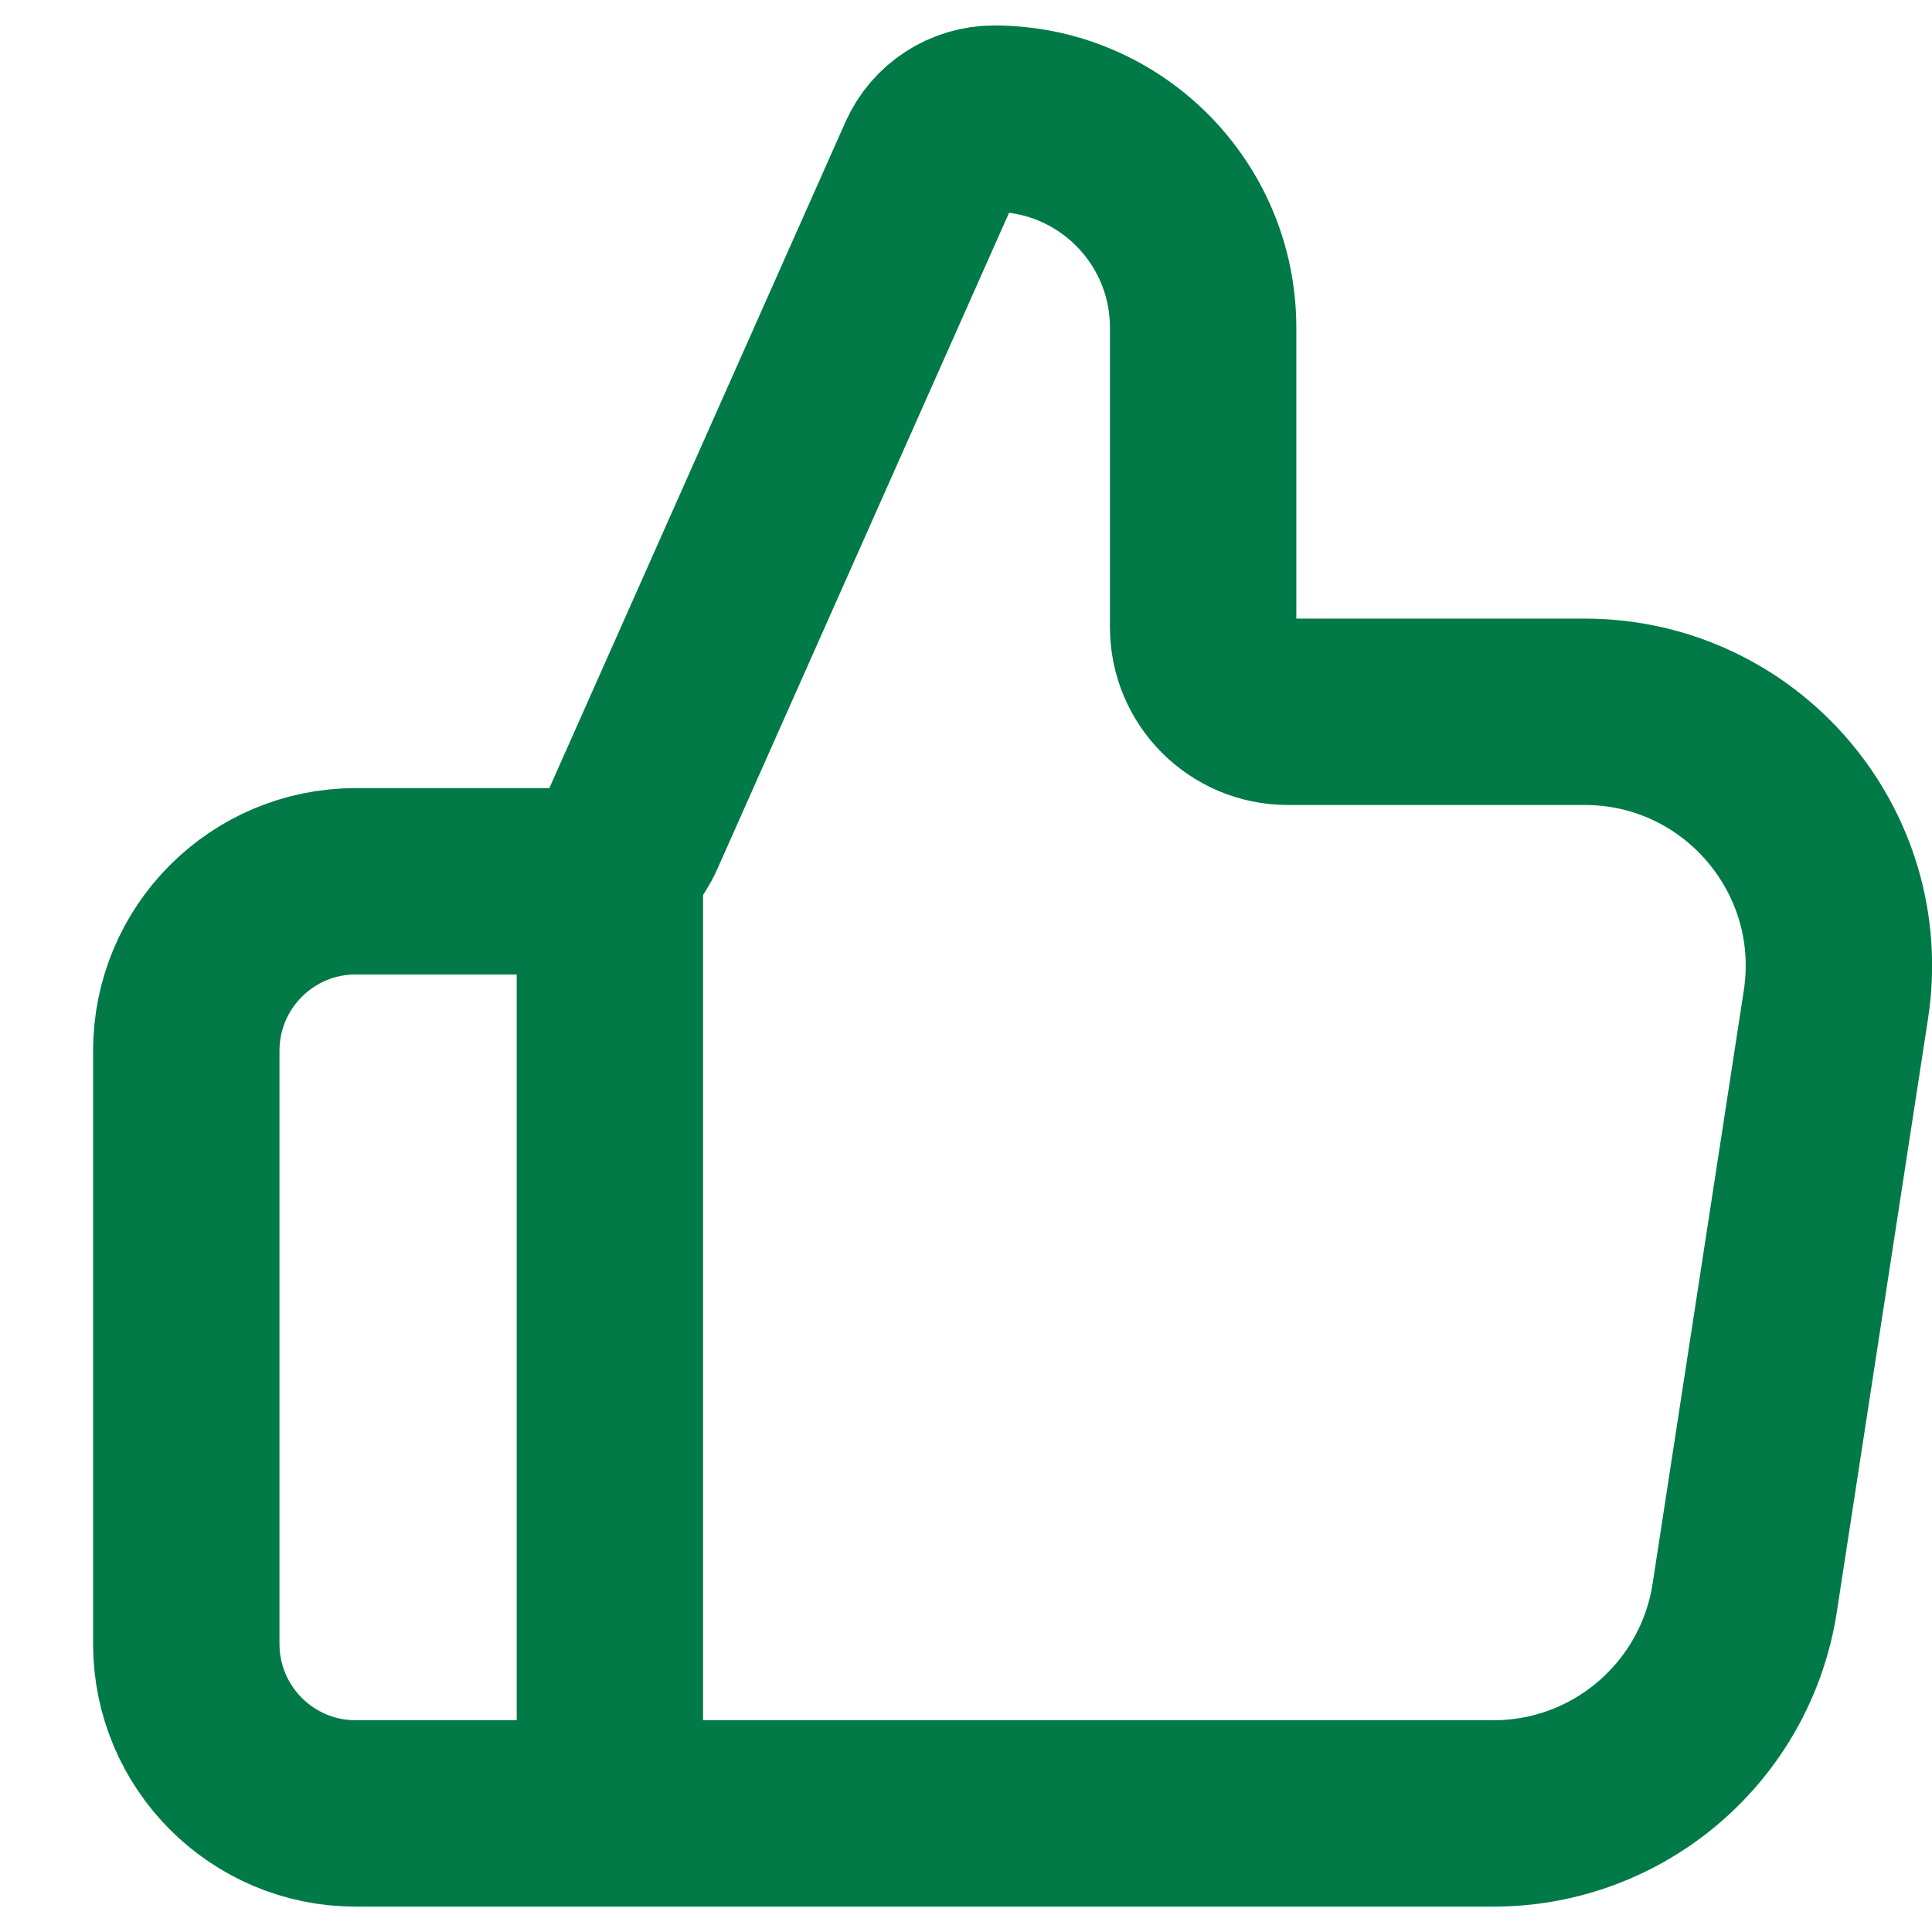 <svg width="19" height="19" viewBox="0 0 19 19" fill="none" xmlns="http://www.w3.org/2000/svg">
<path d="M5.998 17.834V8.667M1.832 10.334V16.167C1.832 17.087 2.578 17.834 3.498 17.834H14.687C15.921 17.834 16.97 16.933 17.158 15.714L18.055 9.88C18.288 8.366 17.116 7 15.584 7H12.665C12.205 7 11.832 6.627 11.832 6.167V3.222C11.832 2.087 10.912 1.167 9.777 1.167C9.506 1.167 9.261 1.326 9.151 1.574L6.218 8.172C6.085 8.473 5.786 8.667 5.457 8.667H3.498C2.578 8.667 1.832 9.413 1.832 10.334Z" stroke="#027A48" stroke-width="1.833" stroke-linecap="round" stroke-linejoin="round"/>
</svg>
